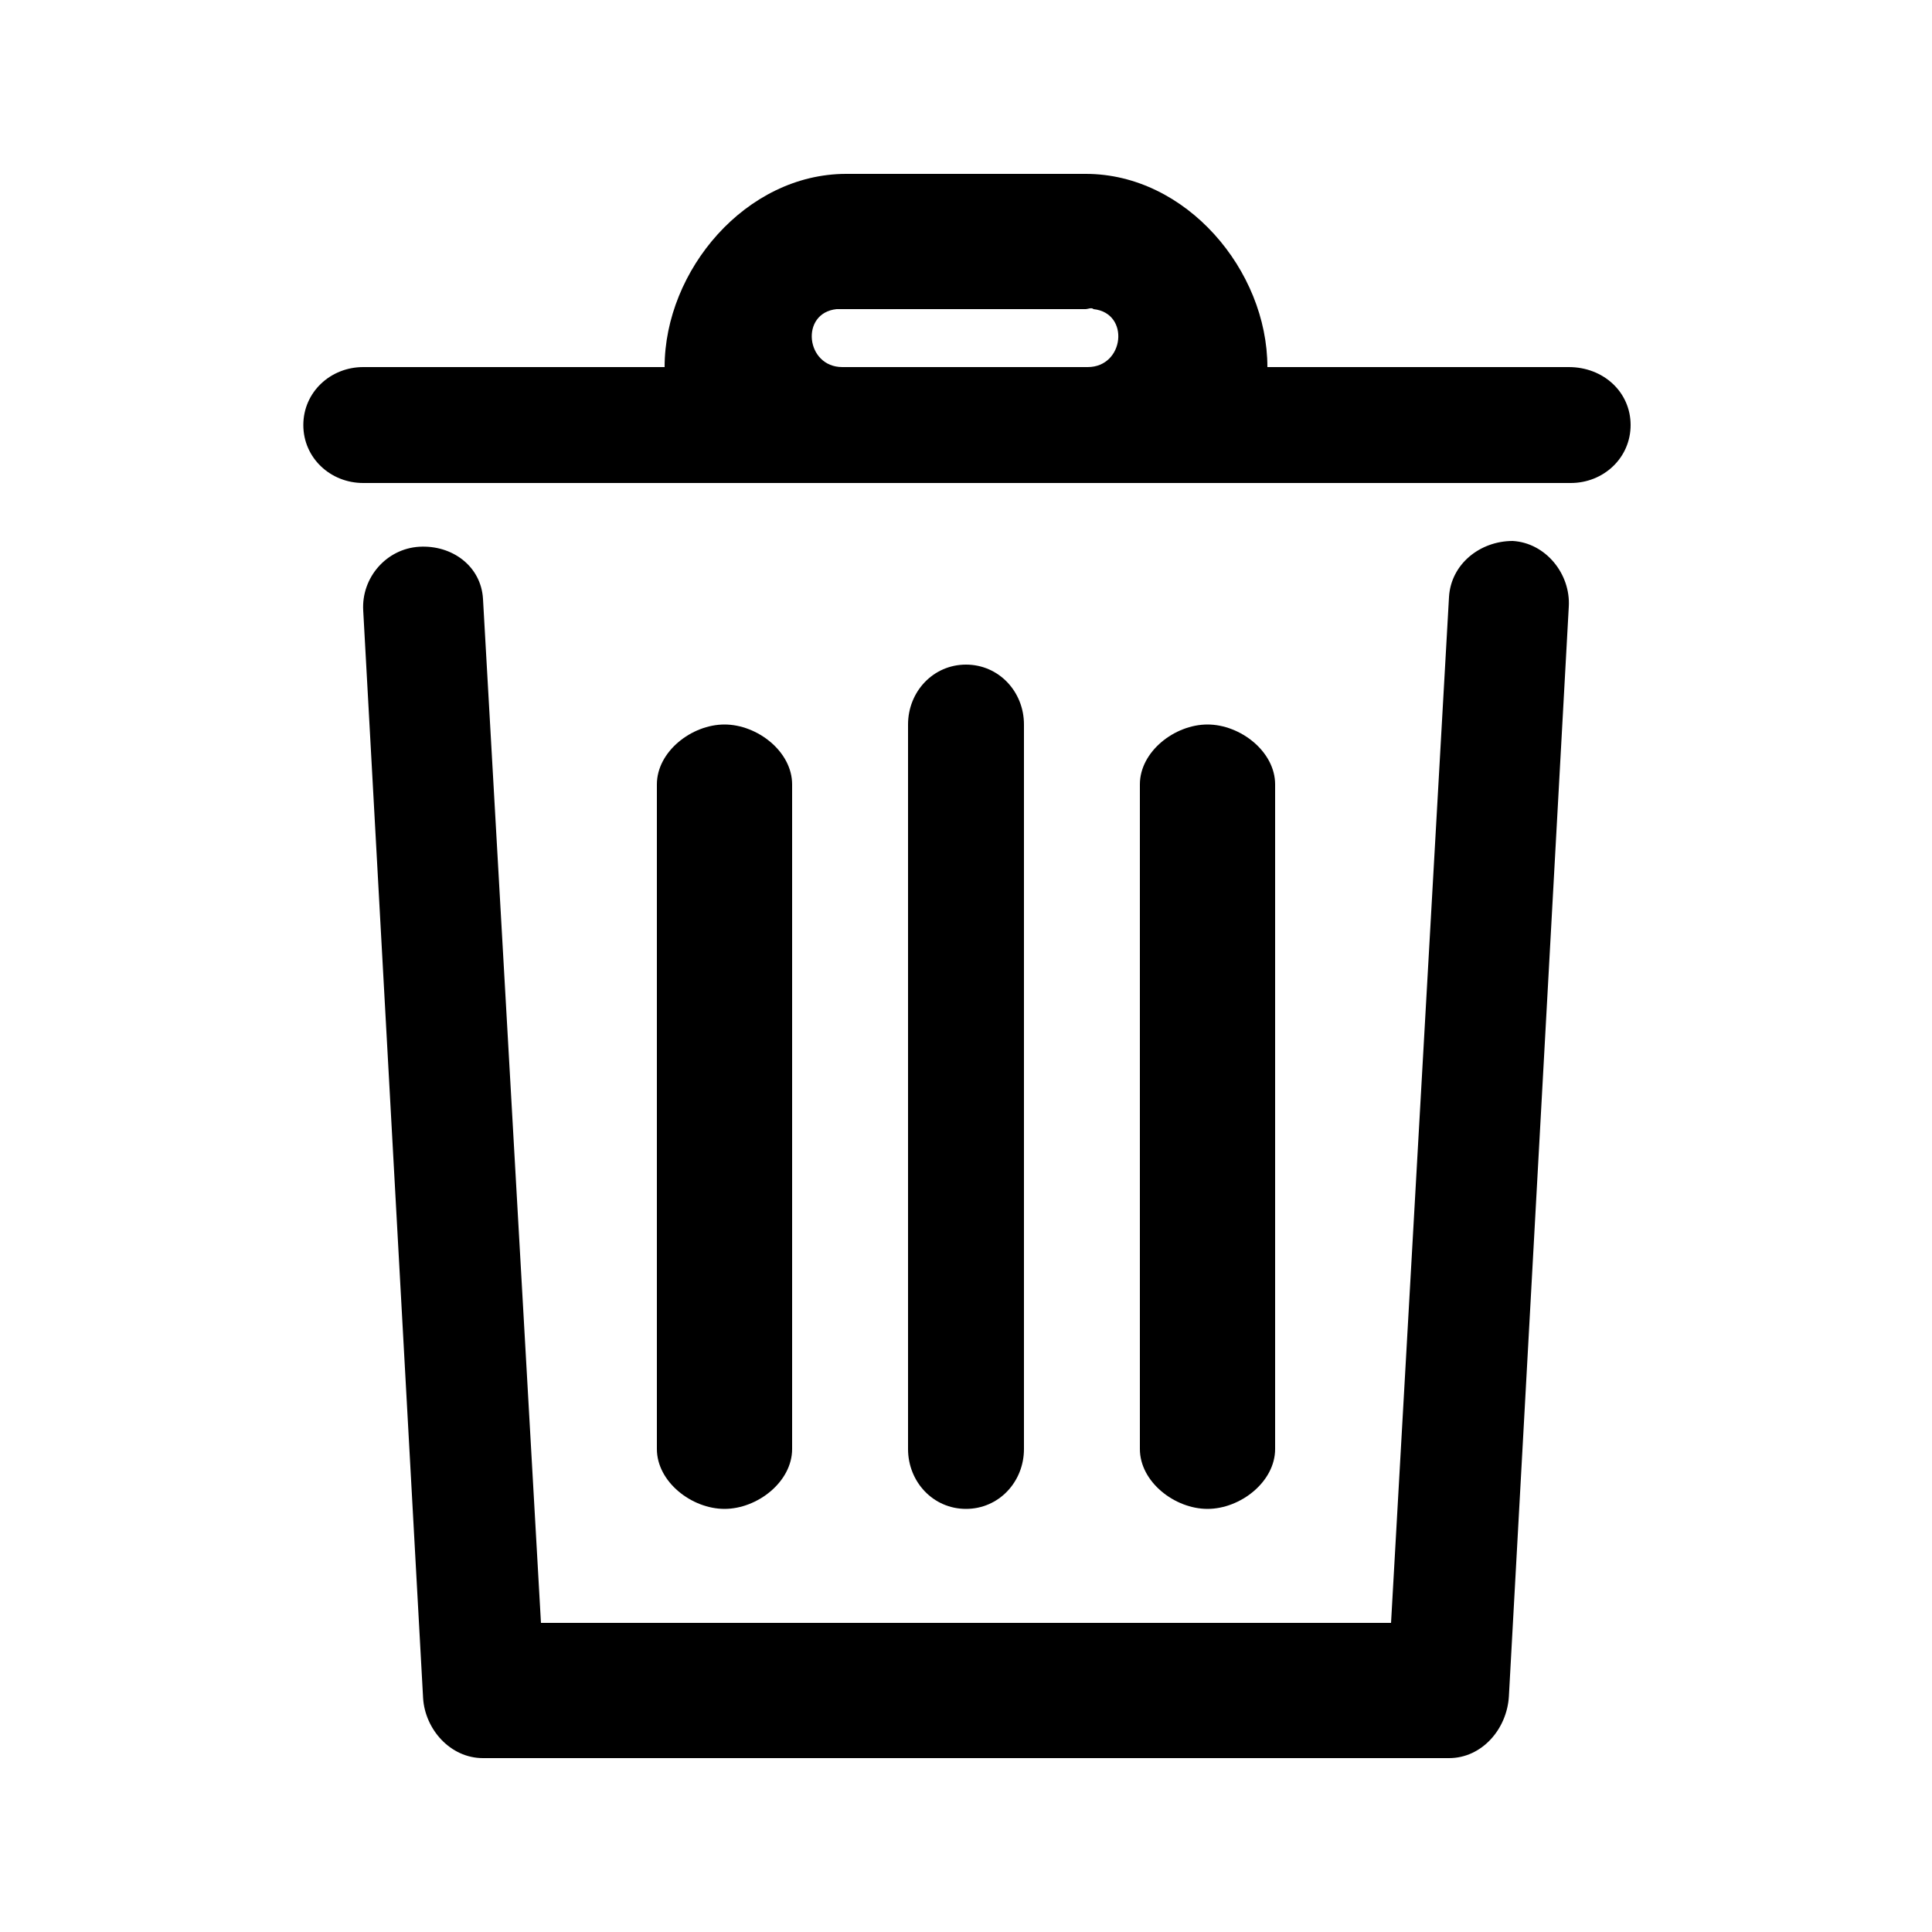 <svg fill="#000000" xmlns="http://www.w3.org/2000/svg" xmlns:xlink="http://www.w3.org/1999/xlink" version="1.0" x="0px" y="0px" viewBox="0 0 100 100" enable-background="new 0 0 100 100" xml:space="preserve"><g><g display="none"><path display="inline" d="M84.4,25H15.6c-1.7,0-3.1-1.4-3.1-3.1v0c0-1.7,1.4-3.1,3.1-3.1h68.8c1.7,0,3.1,1.4,3.1,3.1v0    C87.5,23.6,86.1,25,84.4,25z"/><path display="inline" d="M84.4,53.1H71.9c-1.7,0-3.1-1.4-3.1-3.1v0c0-1.7,1.4-3.1,3.1-3.1h12.5c1.7,0,3.1,1.4,3.1,3.1v0    C87.5,51.7,86.1,53.1,84.4,53.1z"/><path display="inline" d="M15.6,81.2h68.8c1.7,0,3.1-1.4,3.1-3.1l0,0c0-1.7-1.4-3.1-3.1-3.1H15.6c-1.7,0-3.1,1.4-3.1,3.1l0,0    C12.5,79.9,13.9,81.2,15.6,81.2z"/><path display="inline" d="M15.6,53.1h40.6c1.7,0,3.1-1.4,3.1-3.1v0c0-1.7-1.4-3.1-3.1-3.1H15.6c-1.7,0-3.1,1.4-3.1,3.1v0    C12.5,51.7,13.9,53.1,15.6,53.1z"/></g><g display="none"><path display="inline" d="M49.5,85.8c-0.7,0-1.4-0.3-1.9-0.8c-1.4-1.4-33.9-34-33.9-52.1c0-11.9,7.7-19.9,19.1-19.9    c6.2,0,11.4,2.3,15,6.1c1.2,1.3,3.2,1.3,4.3,0c3.6-3.8,8.8-6.1,15-6.1c11.7,0,19.9,8.5,19.9,20.7c0,7.5-6.1,18.4-18.1,32.6    C60.3,76.5,51.5,84.9,51.4,85C50.9,85.5,50.2,85.8,49.5,85.8z M32.8,18.4c-8.4,0-13.7,5.5-13.7,14.5c0,11.5,17.9,33,28.4,44.2    c1.1,1.2,3.1,1.2,4.2,0.1c11-11.1,29.9-32.5,29.9-43.4c0-9.3-5.7-15.2-14.5-15.2c-8.5,0-14.4,5.5-14.5,13.5c0,1.5-1.1,2.8-2.6,2.9    c-1.6,0.1-2.9-1.2-2.9-2.7C47.3,24,41.3,18.4,32.8,18.4z"/></g><g display="none"><g display="inline"><path d="M43,90.4c-0.5,0-1-0.1-1.4-0.4c-1.1-0.6-1.8-1.9-1.7-3.1l1.6-20c0.1-1.7,1.6-3,3.4-2.9c1.7,0.1,3,1.6,2.9,3.4l-0.4,4.7     c-0.1,0.8,1,1.2,1.4,0.5l15.9-24.6c0.3-0.5,0-1.2-0.7-1.2H53.2c-0.5,0-1.1-0.1-1.5-0.4c-1.2-0.6-1.8-1.9-1.6-3.2l1.8-14.5     c0.1-0.8-1-1.2-1.4-0.5L35.6,50.3c-0.3,0.5,0,1.2,0.6,1.2h8.9c1.6,0,3.1,1.2,3.2,2.8c0.2,1.9-1.3,3.4-3.1,3.4H29     c-0.8,0-1.6-0.3-2.2-0.8c-1.2-1.1-1.3-2.8-0.5-4l28.1-41.7c0.7-1,1.9-1.6,3.1-1.4c1.7,0.3,2.9,1.8,2.7,3.5l-3.5,27.3H71     c0.8,0,1.6,0.3,2.2,0.8c1.2,1.1,1.3,2.8,0.5,4L45.6,89C45,89.9,44,90.4,43,90.4z"/></g></g><g display="none"><path display="inline" d="M89.8,85.5L67.4,61.8c-1.3,1.6-2.8,3.1-4.4,4.5l22.4,23.4c1.3,1.3,3.4,1.2,4.5-0.2    C90.9,88.3,90.8,86.6,89.8,85.5z"/><path display="inline" d="M62.6,59.1c-5.2,6.3-13.3,10.1-22.1,9.6C26.9,67.8,16,56.5,15.6,42.9c-0.4-15.5,12.5-28.1,28.1-27.2    c12.8,0.7,23.4,10.8,24.8,23.5c0.4,3.9,0,7.7-1.1,11.1c-0.4,1.1-0.1,2.3,0.7,3.1l0,0c1.6,1.7,4.5,1.1,5.2-1.1    c1.3-3.9,1.8-8.1,1.5-12.5C73.7,23.4,60.3,10.2,43.8,9.4c-18.6-0.9-34,13.7-34.4,32C9,59.2,23.2,74.3,41,75    c11,0.4,20.9-4.6,27.1-12.6L64.9,59C64.3,58.4,63.2,58.4,62.6,59.1z"/></g><g display="none"><g display="inline"><g><path d="M56.6,81.2c-0.7,0-1.3,0.4-1.8,0.9c-1.1,1.4-2.9,2.3-4.8,2.3s-3.7-0.9-4.8-2.3c-0.4-0.5-1.1-0.9-1.8-0.9      c-0.7,0-1.4,0-2.1,0c-1.8,0-2.9,1.9-2,3.4c2.2,3.6,6.1,6,10.7,6s8.5-2.4,10.7-6c0.9-1.5-0.2-3.5-2-3.4      C58,81.2,57.3,81.2,56.6,81.2z"/></g><path d="M74.9,60.5L74.9,60.5l-0.2-0.1c-0.7-0.5-5.2-4.3-5.2-20.6c0-5.6-0.9-10.1-2.8-13.4c-1-1.8-3.6-2.2-5-0.6c0,0,0,0,0,0.1     c-0.9,1-1,2.5-0.4,3.7c1.3,2.2,1.9,5.5,1.9,10.3c0,20.7,6.9,25.3,8.8,26.2c2.2,1.2,2.2,2.2,2.2,2.7c0,0.4-0.4,1.3-0.7,1.6     c0,0-3.7,1.5-23.5,1.5c-20.2,0-23.5-1.5-23.5-1.5c-0.3-0.3-0.7-1.2-0.7-1.6c0-0.5,0-1.5,2.2-2.7c1.6-0.8,7.9-5.4,7.9-26.2     C35.9,30.4,38.2,25,50,25c3.6,0,6.8-2.1,8.3-5.1c-2.4-0.7-5.2-1.1-8.3-1.1c-13.9,0-20.3,6.7-20.3,21.1c0,16.8-4.3,20.4-4.6,20.7     c-3.7,2-5.5,4.8-5.5,8.2c0,2.5,1.5,6.2,4.5,7.4c1.7,1.2,6.5,2,26,2s24.4-0.8,26-2c2.9-1.2,4.5-4.9,4.5-7.4     C80.5,65.3,78.6,62.5,74.9,60.5z"/><path d="M50,12.5c1.7,0,3.1,1.4,3.1,3.1s-1.4,3.1-3.1,3.1s-3.1-1.4-3.1-3.1S48.3,12.5,50,12.5 M50,6.2c-5.2,0-9.4,4.2-9.4,9.4     S44.8,25,50,25s9.4-4.2,9.4-9.4S55.2,6.2,50,6.2L50,6.2z"/></g></g><g display="none"><g display="inline"><path d="M71.9,85.9c-0.7,0-1.5-0.3-2.1-0.8L55.9,72.7c-0.6-0.5-1.3-0.8-2.1-0.8h-32c-5.2,0-9.4-4.2-9.4-9.4V25     c0-5.2,4.2-9.4,9.4-9.4h56.2c5.2,0,9.4,4.2,9.4,9.4v37.5c0,5.2-4.2,9.4-9.4,9.4h-6.2c-1.7,0-3.1-1.4-3.1-3.1s1.4-3.1,3.1-3.1h6.2     c1.7,0,3.1-1.4,3.1-3.1V25c0-1.7-1.4-3.1-3.1-3.1H21.9c-1.7,0-3.1,1.4-3.1,3.1v37.5c0,1.7,1.4,3.1,3.1,3.1h32     c2.3,0,4.5,0.9,6.3,2.4L74,80.5c1.3,1.2,1.4,3.1,0.2,4.4C73.6,85.6,72.7,85.9,71.9,85.9z"/></g></g><path display="none" d="M76.6,35.9L76.6,35.9C76.5,21,64.6,9.4,50,9.4S23.5,21,23.4,35.9h0c0,0,0,0,0,0c0,0,0,0,0,0h0   C23.5,56.1,47,76.5,48,77.4c0.6,0.5,1.3,0.8,2,0.8c0.7,0,1.4-0.3,2-0.8C53,76.5,76.5,56.2,76.6,35.9L76.6,35.9   C76.6,36,76.6,36,76.6,35.9C76.6,36,76.6,35.9,76.6,35.9z M52.2,68.6c-1.2,1.2-3.2,1.2-4.4,0C41.3,62,29.7,48.5,29.7,36   c0-11,9.1-20.3,20.3-20.3c11.2,0,20.3,9.3,20.3,20.3C70.3,48.5,58.7,62,52.2,68.6z M76.6,78.1c0,8.2-13.4,12.5-26.6,12.5   c-13.2,0-26.6-4.3-26.6-12.5c0-3.8,2.9-6.7,7.3-8.8c1.2-0.6,2.7-0.2,3.6,0.8c0,0,0,0,0,0.1c1.3,1.6,0.8,3.9-1.1,4.8   c-2.4,1.2-3.6,2.4-3.6,3.2c0,1.9,6.9,6.2,20.3,6.2s20.3-4.4,20.3-6.2c0-0.8-1.2-2-3.6-3.2c-1.8-0.9-2.4-3.2-1.1-4.8c0,0,0,0,0-0.1   c0.9-1,2.4-1.4,3.6-0.8C73.7,71.4,76.6,74.3,76.6,78.1z M50,25c-6,0-10.9,4.9-10.9,10.9S44,46.9,50,46.9c6,0,10.9-4.9,10.9-10.9   S56,25,50,25z M50,40.6c-2.6,0-4.7-2.1-4.7-4.7s2.1-4.7,4.7-4.7s4.7,2.1,4.7,4.7S52.6,40.6,50,40.6z"/><g display="none"><path display="inline" d="M50,66.4c-9,0-16.4-7.4-16.4-16.4S41,33.6,50,33.6S66.4,41,66.4,50c0,1.3-0.2,2.6-0.5,3.9    c-0.4,1.7-2.1,2.7-3.8,2.3c-1.7-0.4-2.7-2.1-2.3-3.8c0.2-0.8,0.3-1.6,0.3-2.4c0-5.6-4.6-10.2-10.2-10.2S39.8,44.4,39.8,50    S44.4,60.2,50,60.2c1.2,0,2.4-0.2,3.6-0.6c1.6-0.6,3.4,0.2,4,1.8c0.6,1.6-0.2,3.4-1.8,4C53.9,66.1,52,66.4,50,66.4z M62,81.2v-3    l1.9,2.1c1.8,1.8,4.1,2.7,6.6,2.7c2.5,0,4.8-1,6.6-2.7l3.3-3.3c1.8-1.8,2.7-4.1,2.7-6.6c0-2.5-1-4.7-2.8-6.5l-2.1-2h3    c5.2,0,9.8-4.5,9.8-9.7v-4.7c0-5.2-4.6-9.7-9.8-9.7h-3l2.1-1.9c3.7-3.7,3.7-9.5,0-13.2l-3.3-3.3c-1.8-1.8-4.1-2.7-6.6-2.7    c-2.5,0-4.7,1-6.5,2.8L62,21.7v-2.9c0-5.2-4.5-9.8-9.7-9.8h-4.7c-5.2,0-9.7,4.6-9.7,9.8v3l-1.9-2.1c-1.8-1.8-4.1-2.7-6.6-2.7    c-2.5,0-4.8,1-6.6,2.7l-3.3,3.3c-3.7,3.7-3.6,9.5,0,13.1l2.1,1.9h-3C13.6,38,9,42.5,9,47.7v4.7c0,5.2,4.6,9.7,9.8,9.7h3l-2.1,1.9    c-3.7,3.7-3.7,9.5,0,13.2l3.3,3.3c1.8,1.8,4.1,2.7,6.6,2.7c2.5,0,4.7-1,6.5-2.8l1.9-2.1v3c0,5.2,4.5,9.8,9.7,9.8h4.7    C57.5,91,62,86.4,62,81.2z M34.9,72.9L31.8,76c-0.6,0.6-1.4,0.9-2.2,0.9c-0.8,0-1.6-0.3-2.2-0.9L24,72.6c-1.2-1.2-1.2-3.2,0-4.4    l3.1-3.1c1.6-1.6,2.1-4.3,1.2-6.4c-0.9-2.1-2.9-3.7-5.2-3.7h-4.4C17,55,16,54.1,16,52.3v-4.7c0-1.7,1-2.7,2.8-2.7h4.4    c2.3,0,4.3-1.6,5.2-3.8c0,0,0-0.1,0-0.1c0.9-2.1,0.4-4.6-1.2-6.2L24,31.8c-1.2-1.2-1.2-3.2,0-4.4l3.3-3.3c0.6-0.6,1.4-0.9,2.2-0.9    c0.8,0,1.6,0.3,2.2,0.9l2.8,2.8c1.2,1.2,2.7,1.8,4.4,1.8c0.8,0,1.6-0.2,2.3-0.4c0,0,0,0,0,0c0,0,0.2,0,0.2,0    c1.9-0.8,3.4-2.6,3.4-4.7v-4.8c0-1.7,0.9-2.8,2.7-2.8h4.7c1.7,0,2.7,1,2.7,2.8v4.4c0,2.3,1.6,4.3,3.8,5.2c0.7,0.3,1.5,0.4,2.3,0.4    c1.5,0,3-0.6,4-1.6l3.1-3.1c0.6-0.6,1.4-0.9,2.2-0.9c0.8,0,1.6,0.3,2.2,0.9l3.3,3.3c1.2,1.2,1.2,3.2,0,4.4l-3.1,3.1    c-1.6,1.6-2.1,4.3-1.2,6.4c0.9,2.1,2.9,3.7,5.2,3.7h4.4c1.7,0,2.8,0.9,2.8,2.7v4.7c0,1.7-1,2.7-2.8,2.7h-4.4    c-2.3,0-4.3,1.6-5.2,3.7c0,0,0,0.1,0,0.1c0,0,0,0.1,0,0.1c-0.9,2.1-0.4,4.5,1.2,6.2l3.1,3.1c1.2,1.2,1.2,3.2,0,4.4L72.6,76    c-0.6,0.6-1.4,0.9-2.2,0.9c-0.8,0-1.6-0.3-2.2-0.9l-3.1-3.1c-1.1-1.1-2.5-1.6-4-1.6c-0.7,0-1.4,0.1-2.1,0.4c0,0-0.3,0-0.3,0    c-2.1,0.9-3.7,2.9-3.7,5.2v4.4c0,1.7-0.9,2.8-2.7,2.8h-4.7c-1.7,0-2.7-1-2.7-2.8v-4.4c0-2.3-1.6-4.3-3.8-5.2    c-0.7-0.3-1.5-0.4-2.3-0.4C37.5,71.2,35.9,71.8,34.9,72.9z"/></g><g display="none"><path display="inline" d="M78.1,75c-0.8,0-1.6-0.3-2.2-0.9L64.3,62.5H37.5c-5.2,0-9.4-4.2-9.4-9.4V25c0-5.2,4.2-9.4,9.4-9.4h43.8    c5.2,0,9.4,4.2,9.4,9.4v28.1c0,5.2-4.2,9.4-9.4,9.4h-0.8c-1.7,0-3.1-1.4-3.1-3.1s1.4-3.1,3.1-3.1h0.8c1.7,0,3.1-1.4,3.1-3.1V25    c0-1.7-1.4-3.1-3.1-3.1H37.5c-1.7,0-3.1,1.4-3.1,3.1v28.1c0,1.7,1.4,3.1,3.1,3.1h28.1c0.8,0,1.6,0.3,2.2,0.9l12.5,12.5    c1.2,1.2,1.2,3.2,0,4.4C79.7,74.7,78.9,75,78.1,75z M25,71.9c0-1.7-1.4-3.1-3.1-3.1h-3.1c-1.7,0-3.1-1.4-3.1-3.1V38.3    c0-1.7,1.4-3.1,3.1-3.1h3.1c1.7,0,3.1-1.4,3.1-3.1s-1.4-3.1-3.1-3.1h-3.1c-5.2,0-9.4,4.2-9.4,9.4v27.3c0,5.2,4.2,9.4,9.4,9.4h3.1    C23.6,75,25,73.6,25,71.9z M27.2,86.6L38.8,75h23.7c1.7,0,3.1-1.4,3.1-3.1s-1.4-3.1-3.1-3.1h-25c-0.8,0-1.6,0.3-2.2,0.9L22.8,82.2    c-1.2,1.2-1.2,3.2,0,4.4c0.6,0.6,1.4,0.9,2.2,0.9S26.6,87.2,27.2,86.6z"/></g><g display="none"><path display="inline" d="M53.1,90.6c-1,0-2-0.5-2.9-1.7c-0.2-0.3-0.2-0.6-0.2-0.9l0-23.3c0-0.4,0.2-0.8,0.5-1.1    c2.7-2.4,5.8-0.6,5.8,2l0,3.9c0,0.8,1.1,1.1,1.5,0.3C64.6,54.8,74.6,33,80.3,20.6c0.3-0.7-0.4-1.3-1-1L28.9,42.3    c-0.8,0.3-0.5,1.5,0.3,1.5H50c3.5,0,6.2,2.8,6.2,6.4l0,3.9c0,0.4-0.2,0.8-0.5,1.1c-2.7,2.4-5.8,0.6-5.8-2v-1.6    c0-0.9-0.7-1.6-1.6-1.6l-38.2,0c-0.3,0-0.6-0.1-0.8-0.2C6.9,48,7.6,45,9.7,44L86.2,9.6c1.9-0.9,4.3,0.3,4.5,3c0,0.2,0,0.4-0.1,0.6    C79,38.5,56.5,87.5,56,88.7C55.5,89.9,54.3,90.6,53.1,90.6z"/></g><g display="none"><path display="inline" d="M84.2,56.8c-5.9,5.9-18.3,15.9-35,15.9c-17.1,0-29.7-10.4-35.7-16.6c-1.2-1.2-1.2-3.2,0.1-4.4    c1.2-1.2,3.2-1.2,4.4,0.1c5.3,5.5,16.4,14.7,31.2,14.7c14.5,0,25.4-8.8,30.6-14c1.2-1.2,3.2-1.2,4.4,0    C85.5,53.6,85.5,55.6,84.2,56.8z M82.6,45.8c-1.2,0.6-2.6,0.4-3.6-0.6c-3.2-3.1-7.5-6.5-12.7-9.1c-0.5-0.3-1.1,0.3-0.9,0.8    c0.7,1.9,1.1,3.9,1.1,6c0,10.7-9.8,19.1-20.9,16.8c-6.5-1.4-11.7-6.5-13.1-13c-0.7-3.5-0.4-6.8,0.7-9.8c0.2-0.6-0.4-1.1-0.9-0.8    c-5.3,2.6-9.6,6.1-12.8,9.2c-0.6,0.6-1.4,0.9-2.2,0.9c-1.2,0-2.4-0.7-3-2.1c-0.5-1.2-0.1-2.5,0.8-3.3c7.1-6.9,18.8-15.1,34.2-15.1    c15.3,0,27,8.1,34.1,14.9C84.8,42.1,84.6,44.7,82.6,45.8z M59.9,45c1-2.7-1.5-5.1-4.1-4.1c-0.8,0.3-1.4,0.9-1.7,1.7    c-1,2.7,1.5,5.1,4.1,4.1C59,46.3,59.6,45.7,59.9,45z"/></g><g display="none"><path display="inline" d="M75,65.6c-3.5,0-6.6,1.4-8.9,3.7L37.2,52.7c0.2-0.9,0.3-1.8,0.3-2.7c0-1.3-0.2-2.6-0.6-3.7l29-15.8    c2.3,2.4,5.5,4,9.1,4c6.9,0,12.5-5.6,12.5-12.5S81.9,9.4,75,9.4S62.5,15,62.5,21.9c0,1.1,0.1,2.1,0.4,3.1L33.6,41    c-2.2-2.1-5.3-3.5-8.6-3.5c-6.9,0-12.5,5.6-12.5,12.5S18.1,62.5,25,62.5c3.7,0,7.1-1.7,9.4-4.3L63,74.8c-0.3,1.1-0.5,2.2-0.5,3.3    c0,6.9,5.6,12.5,12.5,12.5S87.5,85,87.5,78.1S81.9,65.6,75,65.6z M75,15.6c3.4,0,6.2,2.8,6.2,6.2s-2.8,6.2-6.2,6.2    c-2.4,0-4.4-1.3-5.5-3.3l0,0c-0.5-0.9-0.8-1.9-0.8-3C68.8,18.4,71.6,15.6,75,15.6z M25,56.2c-3.4,0-6.2-2.8-6.2-6.2    s2.8-6.2,6.2-6.2s6.2,2.8,6.2,6.2S28.4,56.2,25,56.2z M75,84.4c-3.4,0-6.2-2.8-6.2-6.2s2.8-6.2,6.2-6.2s6.2,2.8,6.2,6.2    S78.4,84.4,75,84.4z"/></g><g display="none"><path display="inline" d="M36.9,25.9c-1.3-1.2-1.3-3.4,0-4.6l10.9-10.9c1.2-1.2,3.2-1.2,4.4,0l10.9,10.9c1.3,1.3,1.3,3.4,0,4.6    c-0.6,0.5-1.3,0.8-2.1,0.8c-0.8,0-1.7-0.3-2.3-0.9L53,20v39.3c0,1.7-1.3,3.1-3,3.1s-3-1.4-3-3.1V20l-5.8,5.7    c-0.6,0.6-1.4,0.9-2.2,0.9C38.2,26.7,37.4,26.4,36.9,25.9z M75,30H65c-1.6,0-3.1,1.1-3.2,2.7C61.6,34.6,63,36,64.8,36h8.6    c0.9,0,1.6,0.6,1.6,1.5v45.3c0,0.9-0.7,1.2-1.6,1.2H26.6c-0.9,0-1.6-0.3-1.6-1.2V37.5c0-0.9,0.7-1.5,1.6-1.5H35    c1.6,0,3.1-1.1,3.2-2.7c0.2-1.9-1.3-3.3-3.1-3.3H25c-3.5,0-6,2.5-6,5.9v48.4c0,3.5,2.5,6.6,6,6.6h50c3.5,0,6-3.2,6-6.6V35.9    C81,32.5,78.5,30,75,30z"/></g><g display="none"><path display="inline" d="M50,40.6c-1.7,0-3-1.4-3-3.1v-25c0-1.7,1.3-3.1,3-3.1s3,1.4,3,3.1v25C53,39.2,51.7,40.6,50,40.6z     M85.9,54.7c0-14.8-8.7-27.9-22.3-33.4c-1.6-0.6-3.4,0.1-4.1,1.7c-0.6,1.6,0.1,3.4,1.7,4.1c11.1,4.5,18.4,15.3,18.4,27.6    c0,16.4-13.3,29.7-29.7,29.7S20.3,71.1,20.3,54.7c0-12.1,7.2-22.9,18.5-27.5c1.6-0.7,2.4-2.5,1.7-4.1c-0.7-1.6-2.5-2.4-4.1-1.7    C22.8,27,14.1,40,14.1,54.7c0,19.8,16.1,35.9,35.9,35.9S85.9,74.5,85.9,54.7z"/></g><g display="none"><path display="inline" d="M77.9,26.3l9.9-9.9c1.2-1.2,1.3-3,0.3-4.3c-1.2-1.4-3.3-1.5-4.6-0.2l-10,10l-21.4-1.9    c-1.8-0.2-3.7,0.5-5,1.8L12.8,56c-2.4,2.4-2.4,6.4,0,8.8L34.9,87c2.4,2.4,6.4,2.4,8.8,0L78,52.7c1.3-1.3,2-3.1,1.8-5L77.9,26.3z     M59.2,40.6c1.2,1.2,1.2,3.2,0,4.4c-1.2,1.2-3.2,1.2-4.4,0c-1.2-1.2-1.2-3.2,0-4.4S58,39.4,59.2,40.6z M38.2,81.5L18.3,61.6    c-0.6-0.6-0.6-1.6,0-2.2L51,26.7c0.3-0.3,0.8-0.5,1.2-0.5l12.2,1.1c1.3,0.1,1.9,1.7,1,2.7L61,34.3c-3.6-1.7-8.2-1-11,2.2    c-3.2,3.5-3.1,9.1,0.1,12.6c3.6,3.9,9.8,4,13.5,0.3c2.9-2.9,3.5-7.2,1.8-10.7l4.4-4.4c0.9-0.9,2.5-0.4,2.7,1l1.1,12.2    c0,0.5-0.1,0.9-0.5,1.2L40.4,81.5C39.8,82.1,38.8,82.1,38.2,81.5z M39.3,69.3c-1.2,1.2-3.2,1.2-4.4,0l-4.4-4.4    c-1.2-1.2-1.2-3.2,0-4.4c1.2-1.2,3.2-1.2,4.4,0l4.4,4.4C40.5,66.1,40.5,68.1,39.3,69.3z M52.5,60.5c1.2,1.2,1.2,3.2,0,4.4    c-1.2,1.2-3.2,1.2-4.4,0L34.9,51.6c-1.2-1.2-1.2-3.2,0-4.4s3.2-1.2,4.4,0L52.5,60.5z"/></g><g display="none"><path display="inline" d="M50,84.1c-18.9,0-34.3-15.4-34.3-34.2S31.1,15.7,50,15.7s34.3,15.4,34.3,34.2c0,6.8-2,13.3-5.8,19    c-0.9,1.4-2.8,1.8-4.2,0.8c-1.4-0.9-1.8-2.8-0.8-4.2c3.1-4.6,4.7-10,4.7-15.6c0-15.5-12.7-28.1-28.2-28.1S21.8,34.4,21.8,49.9    S34.4,78.1,50,78.1c5.5,0,10.9-1.6,15.5-4.6c1.4-0.9,3.3-0.5,4.2,0.9c0.9,1.4,0.5,3.3-0.9,4.2C63.2,82.2,56.7,84.1,50,84.1z     M65.7,48.2L52.5,35c-0.7-0.7-1.7-1-2.6-0.9C49,34,48,34.3,47.3,35L34.1,48.2c-1.1,1.1-1.3,2.8-0.5,4c1.1,1.7,3.4,1.8,4.8,0.5    l7.2-7.1c0.5-0.5,1.4-0.1,1.4,0.6V64c0,1.4,0.7,2.7,2,3.1c2.1,0.7,4-0.9,4-3V46.4c0-0.7,0.9-1,1.4-0.6l6.9,6.9    c1.4,1.4,3.7,1.2,4.8-0.5C67,51,66.7,49.3,65.7,48.2z"/></g><g display="none"><g display="inline"><path d="M78.1,34.4H21.9c-3.5,0-6.2,2.8-6.2,6.2v43.8c0,3.5,2.8,6.2,6.2,6.2h56.2c3.5,0,6.2-2.8,6.2-6.2V40.6     C84.4,37.2,81.6,34.4,78.1,34.4z M76.6,84.4H23.4c-0.9,0-1.6-0.7-1.6-1.6V42.2c0-0.9,0.7-1.6,1.6-1.6h3.1c0.9,0,1.6,0.7,1.6,1.6     v32.7c0,1.6,1.2,3.1,2.8,3.2c1.9,0.2,3.4-1.3,3.4-3.1V42.2c0-0.9,0.7-1.6,1.6-1.6h40.6c0.9,0,1.6,0.7,1.6,1.6v40.6     C78.1,83.7,77.4,84.4,76.6,84.4z"/><path d="M34.4,25c0-4.6,3.3-8.4,7.6-9.2c0.7-0.1,1.2,0.6,0.8,1.2c-1.4,2.3-2.2,5.1-2.2,8v3.1c0,1.7,1.4,3.1,3.1,3.1h0     c1.7,0,3.1-1.4,3.1-3.1V25c0-2.1,0.7-4,1.9-5.6c0.6-0.8,1.9-0.8,2.5,0c1.2,1.6,1.9,3.5,1.9,5.6v3.1c0,1.7,1.4,3.1,3.1,3.1h0     c1.7,0,3.1-1.4,3.1-3.1V25c0-2.9-0.8-5.7-2.2-8c0.5-0.8,0.3-0.4,0.8-1.2c4.3,0.8,7.6,4.6,7.6,9.2v3.1c0,1.7,1.4,3.1,3.1,3.1h0     c1.7,0,3.1-1.4,3.1-3.1v-2.7c0-8.2-6.1-15.3-14.2-16c-2.7-0.3-5.4,0.2-7.7,1.2c0,0,0,0,0,0c-2.3-1-4.9-1.5-7.7-1.2     c-8.1,0.7-14.2,7.8-14.2,16v2.7c0,1.7,1.4,3.1,3.1,3.1h0c1.7,0,3.1-1.4,3.1-3.1V25z"/></g></g><g display="none"><path display="inline" d="M71.9,43.8v40.6c0,3.5-2.8,6.2-6.2,6.2H33.8c-3.1,0-5.7-2.5-5.7-5.7V43.8c0-2.3,2.5-4,5-2.6    c0.8,0.5,1.3,1.4,1.3,2.3v39.4c0,0.9,0.7,1.6,1.6,1.6h28.1c0.9,0,1.6-0.7,1.6-1.6V43.5c0-0.9,0.5-1.8,1.3-2.3    C69.4,39.7,71.9,41.4,71.9,43.8z M56.2,71.9H43.8c-1.7,0-3.1,1.4-3.1,3.1s1.4,3.1,3.1,3.1h12.5c1.7,0,3.1-1.4,3.1-3.1    S58,71.9,56.2,71.9z M56.2,59.4H43.8c-1.7,0-3.1,1.4-3.1,3.1s1.4,3.1,3.1,3.1h12.5c1.7,0,3.1-1.4,3.1-3.1S58,59.4,56.2,59.4z     M56.2,46.9H43.8c-1.7,0-3.1,1.4-3.1,3.1s1.4,3.1,3.1,3.1h12.5c1.7,0,3.1-1.4,3.1-3.1S58,46.9,56.2,46.9z M28.1,34.4    c0-1.7,1.4-3.1,3.1-3.1c0-5.8,4-10.7,9.4-12.1v-3.5c0-5.2,4.2-9.4,9.4-9.4s9.4,4.2,9.4,9.4v3.5c5.4,1.4,9.4,6.3,9.4,12.1    c1.7,0,3.1,1.4,3.1,3.1s-1.4,3.1-3.1,3.1H31.2C29.5,37.5,28.1,36.1,28.1,34.4z M37.5,31.2h25c0-3.4-2.8-6.2-6.2-6.3c0,0,0,0,0,0    c-1.7,0-3.1-1.4-3.1-3.1v-6.2c0-1.8-1.6-3.3-3.4-3.1c-1.6,0.2-2.8,1.6-2.8,3.2v6.1c0,1.7-1.4,3.1-3.1,3.1h0    C40.3,25,37.5,27.8,37.5,31.2z"/></g><g display="none"><path display="inline" d="M50,84.1c-18.9,0-34.3-15.4-34.3-34.2S31.1,15.7,50,15.7s34.3,15.4,34.3,34.2c0,6.8-2,13.3-5.8,19    c-0.9,1.4-2.8,1.8-4.2,0.8c-1.4-0.9-1.8-2.8-0.8-4.2c3.1-4.6,4.7-10,4.7-15.6c0-15.5-12.7-28.1-28.2-28.1S21.8,34.4,21.8,49.9    S34.4,78.1,50,78.1c5.5,0,10.9-1.6,15.5-4.6c1.4-0.9,3.3-0.5,4.2,0.9c0.9,1.4,0.5,3.3-0.9,4.2C63.2,82.2,56.7,84.1,50,84.1z     M66.1,47.8c-1.1-1.7-3.4-1.8-4.8-0.5l-6.9,6.9c-0.5,0.5-1.4,0.1-1.4-0.6V35.9c0-2-1.8-3.6-4-3c-1.3,0.4-2,1.7-2,3.1v17.8    c0,0.7-0.9,1-1.4,0.6l-7.1-7.1c-1.4-1.4-3.7-1.2-4.8,0.5c-0.9,1.3-0.6,3,0.5,4L47.3,65c0.7,0.7,1.7,1,2.6,0.9    c0.9,0.1,1.9-0.2,2.6-0.9l13.2-13.2C66.7,50.7,67,49,66.1,47.8z"/></g><g display="none"><path display="inline" d="M40.6,78.1c0,3.5-2.8,6.2-6.2,6.2s-6.2-2.8-6.2-6.2s2.8-6.2,6.2-6.2S40.6,74.7,40.6,78.1z M71.9,71.9    c-3.5,0-6.2,2.8-6.2,6.2s2.8,6.2,6.2,6.2s6.2-2.8,6.2-6.2S75.3,71.9,71.9,71.9z M37.6,28c-1.6,0-3.3,1-3.3,3c0,2.1,1.3,3,3.1,3h44    c1,0,1.8,1.1,1.5,2.1l-4.1,16.4c-0.1,0.6-0.6,1.1-1.2,1.2l-39.7,8c-0.8,0.2-1.6-0.3-1.8-1.1L24.9,21.1c-0.4-1.3-1.6-2.1-3-2.1    h-9.2c-1.6,0-3.1,1.1-3.2,2.7c-0.2,1.9,1.3,3.3,3.1,3.3h5.8c0.7,0,1.3,0.5,1.5,1.1l10.7,37.8c0.9,3.2,4.1,5.1,7.3,4.4l42.1-8.6    c2.4-0.5,4.3-2.3,4.8-4.6L90,33.9c0.7-3-1.5-5.9-4.6-5.9H37.6z"/></g><g display="none"><path display="inline" d="M56.2,37.5c0,3.5-2.8,6.2-6.2,6.2s-6.2-2.8-6.2-6.2s2.8-6.2,6.2-6.2S56.2,34,56.2,37.5z M52.1,96.1    c0.6-0.5,2.3-2,3.5-2.8l0.4-0.3c2.2-1.5,6.4-4.2,6.4-11.7l0,0c0-1.7-1.4-3.1-3.1-3.1h0c-1.7,0-3.1,1.4-3.1,3.1l0,0    c0,4.1-1.7,5.2-3.6,6.5L52.2,88c-0.7,0.5-1.5,1.1-2.2,1.6c-0.7-0.6-1.5-1.1-2.2-1.6l-0.4-0.2c-2.2-1.4-3.7-2.3-3.7-6.5l0,0    c0-1.7-1.4-3.1-3.1-3.1h0c-1.7,0-3.1,1.4-3.1,3.1l0,0c0,7.6,4,10.1,6.6,11.8l0.3,0.2c1.6,1,3.4,2.7,3.4,2.8l2.1,2L52.1,96.1z     M82,71.9c0,3-0.9,5.9-2.5,8.5c-0.5,0.8-1.4,1.3-2.4,1.4c-0.1,0-0.1,0-0.2,0c-0.9,0-1.8-0.4-2.4-1.1c-3.6-4.2-7.1-5.7-12.8-5.7    c-0.2,0-0.4,0-0.6-0.1l0,0.1h-8v3.1c0,1.7-1.3,3.1-3,3.1s-3-1.4-3-3.1V75h-6.4c-5.7,0-9.2,1.5-12.8,5.7c-0.6,0.7-1.5,1.1-2.4,1.1    c-0.1,0-0.1,0-0.2,0c-1-0.1-1.9-0.6-2.4-1.4c-1.6-2.5-2.5-5.5-2.5-8.5c0-7.3,5-13.4,11.8-15.1c-0.5-3-0.8-6.3-0.8-9.9    c0-15.5,9.7-37.5,18.8-37.5c5.9,0,10.7,8.3,13,13.2c3.6,7.7,5.8,16.8,5.8,24.3c0,3.5-0.3,6.6-0.7,9.5C75.9,57.1,82,63.8,82,71.9z     M35.7,69.2c-0.6-1.3-1.2-2.9-1.8-4.7c-0.3-0.9-1.3-1.4-2.2-0.9c-3.1,1.5-5.2,4.7-5.2,8.4c0,0.4,0,0.9,0.1,1.3    C29.3,71.1,32.3,69.8,35.7,69.2z M57.6,69c1.6-3,4.9-10.9,4.9-22c0-6.6-1.9-14.8-5.2-21.7c-3.4-7.3-6.6-9.7-7.3-9.7    c-2.7,0-12.5,16.5-12.5,31.2c0,4.1,0.5,7.8,1.2,11c0.3,0.5,0.4,1,0.4,1.5c0,0.1,0,0.2,0,0.3c1.1,4.4,2.5,7.3,3.4,9.3H47v-9.6    c0-1.7,1.3-3.1,3-3.1s3,1.4,3,3.1V69H57.6z M75.8,71.9c0-4.6-3.3-8.4-7.7-9.2c-0.8-0.1-1.6,0.3-1.8,1.1c-0.6,2-1.3,3.7-1.9,5.1    c4.4,0.4,8,1.7,11.3,4.3C75.8,72.7,75.8,72.3,75.8,71.9z"/></g><g display="none"><path display="inline" d="M50,9.4C27.6,9.4,9.4,27.6,9.4,50S27.6,90.6,50,90.6S90.6,72.4,90.6,50S72.4,9.4,50,9.4z M78.8,31.2    c-0.6,0-1.3,0-1.9,0c-0.7,0-1.3,0-1.8,0c-1.6,0-2.6-0.3-3.1-0.5c0.1-3.2,0.6-4.7,1.5-5.9C75.4,26.7,77.2,28.9,78.8,31.2z M41,16.8    l0.4,2c0.4-0.1,0.8,0,1.2,0.3c0.2,0.1,0.4,0.4,0.4,0.6c0,0.1,0,0.1,0,0.2c0,0.8,0,3,2.1,4.5c1.1,0.8,2.4,0.9,3.6,0.9    c0.3,0,0.9,0.1,1.3,0.1c-0.1,1.9-0.6,2.7-1.3,3.7c-0.8,1.1-1.8,2.6-1.8,5.1c-0.9,0.1-2.5,0.1-3.1,0.1c-3.8,0-9.4,3.3-9.4,9.4    c0,6.5,4.7,9.4,9.4,9.4c1.4,0,3.7,0.8,4.9,1.7c0.6,0.5,1.4,1,1.4,4.6c0,1.7,0,2.6-5.2,7c-3.5,3-6.7,7.7-9.1,11.7    c-2.1-3.4-4.5-9.9-4.5-12.5c0-3.1,0.7-4.3,1.6-5.7c0.5-0.8,1-1.6,1.4-2.7c1.4-4.2,0-8.7-3.9-12.6c-0.7-0.7-1.5-1.4-2.2-2    C25.9,40.8,25,40,25,37.5c0,0-0.6-5.8-0.8-8.6c-0.1-1.3,0.8-2.3,0.8-2.3S34,18.7,41,16.8z M15.8,50c0-5.1,1.2-9.9,3.2-14.3v1.8    c0,5.5,2.9,8,5.3,10c0.6,0.5,1.2,1,1.7,1.6c2.2,2.2,3,4.3,2.3,6.2c-0.1,0.4-0.4,0.8-0.8,1.4c-1.1,1.7-2.5,4.1-2.5,9    c0,1.7,1.1,6.2,2.9,10.6C20.5,70,15.8,60.5,15.8,50z M39.8,82.8c2.2-3.7,5.8-8.9,9.1-11.7c5.4-4.6,7.3-7.1,7.3-11.8    c0-4.8-1.1-7.5-3.9-9.6c-2.2-1.7-5.9-2.9-8.6-2.9c-3.1,0-3.1-2.2-3.1-3.1c0-2.2,2.4-3.1,3.1-3.1c3.5,0,6-0.1,7.8-2    c1.1-1.1,1.6-2.5,1.6-4.3c0-0.5,0.1-0.7,0.7-1.6c1-1.4,2.4-3.5,2.4-7.7c0-5.3-5.2-5.7-7.1-5.9c0,0,0-0.1,0-0.1    c-0.2-1.2-0.6-2.3-1.3-3.3c0.7,0,1.4-0.1,2.2-0.1c6.8,0,13.1,2,18.4,5.4c-2.4,3.1-2.8,6.8-2.8,10.2c0,3.8,3.7,6.2,9.4,6.2    c0.5,0,1.2,0,1.9,0c1.5,0,3.1,0,4.2,0c0,0,0.1,0,0.1,0c0.2,0,0.5,0,0.7-0.1c0.4,1,0.8,2.1,1.1,3.2c-6.7,0.1-20.6,0.8-20.6,12.5    c0,7.4,4,9.8,6.4,11.2c0.4,0.3,0.8,0.5,1.2,0.7c0.6,0.4,1.5,2.3,1.8,10.2c0,0.5,0,0.9,0,1.3c-5.9,4.9-13.6,7.9-21.9,7.9    C45.4,84.4,39.8,82.8,39.8,82.8z M77.8,70.2c-0.4-4.4-1.4-8.3-4.1-10.2c-0.5-0.4-1.1-0.7-1.6-1c-2.1-1.2-3.3-2-3.3-5.8    c0-3.2,1.9-6.2,15.5-6.2c0.1,1,0.1,2.1,0.1,3.1C84.4,57.5,81.9,64.5,77.8,70.2z"/></g><g display="none"><path display="inline" d="M50,9.4C27.6,9.4,9.4,27.6,9.4,50S27.6,90.6,50,90.6S90.6,72.4,90.6,50S72.4,9.4,50,9.4z M84.4,50    c0,1.1-0.1,2.1-0.1,3.1c-1.9,0-2.7-1-4.2-3.5c-1.5-2.5-3.5-5.8-8.2-5.8c-1.8,0-3.2,0.5-4.3,1.6c-1.8,1.8-1.7,4.3-1.7,6.5    c0,1.3,0,2.5-0.2,3.7c-1.6,7-4.5,15.4-6.4,18.6c0,0,0,0,0,0c-0.3-0.9-0.5-1.8-0.7-2.7c-1.3-5-2.9-10.6-7.7-12c-2-0.5-4-1.7-4-6.3    c0-5.1,1.7-6.2,9.4-6.2h1.6c4.3,0,7.8-3.7,7.8-8s-3.5-8-7.8-8h-1.6c-1.6,0-2.6-0.2-3.1-0.4c0-1,0-1.8,0.1-2.3    c0.2-0.1,0.5-0.2,1.1-0.4l0.2-0.1c0.3-0.1,6.5-3.3,7.8-9.9C75.2,22.8,84.4,35.4,84.4,50z M26.8,24.7c0.5,0.3,0.9,0.5,1.2,0.6    c0,0,0.1,0,0.1,0.1c-0.1,2-0.6,2.8-1.3,3.8c-0.8,1.1-1.8,2.6-1.8,5.1c-0.9,0.1-2.5,0.1-3.1,0.1c-0.9,0-1.8,0.2-2.7,0.5    C21,31,23.6,27.6,26.8,24.7z M20.9,68.3c-3.2-5-5.1-11-5.3-17.3c1.7,1.4,4,2.1,6.2,2.1c1.4,0,3.7,0.8,4.9,1.7    c0.6,0.5,1.4,1,1.4,4.6c0,1.7,0,2.6-5.2,7C22.3,66.9,21.6,67.6,20.9,68.3z M50,84.4c-9.9,0-18.9-4.2-25.2-11    c0.8-0.9,1.5-1.6,2.2-2.2c5.4-4.6,7.3-7.1,7.3-11.8c0-4.8-1.1-7.5-3.9-9.6c-2.2-1.7-5.9-2.9-8.6-2.9c-3.1,0-3.1-2.2-3.1-3.1    c0-2.2,2.4-3.1,3.1-3.1c3.5,0,6-0.1,7.8-2c1.1-1.1,1.6-2.5,1.6-4.3c0-0.5,0.1-0.7,0.7-1.6c1-1.4,2.4-3.5,2.4-7.7    c0-2.3-1-3.6-2.1-4.4c5.2-3.1,11.2-4.9,17.7-4.9c2.1,0,4.2,0.2,6.2,0.6c-0.3,3.6-3.8,5.6-4.4,6c-4.6,1.8-4.9,4-4.9,9.3    c0,3.8,3.7,6.5,9.4,6.5h1.6c0.9,0,1.6,0.6,1.6,1.5S58.7,41,57.8,41h-1.6c-5.5,0-15.6-0.2-15.6,12.3c0,3.7,1.1,10.2,8.5,12.3    c1.4,0.4,2.5,4.7,3.3,7.5c0.3,0.9,0.5,1.9,0.8,2.8c1.4,4.8,4.8,5.4,6.1,5.4c3.1,0,5.4-2.9,8.2-10.3c1.8-4.8,3.5-10.5,4.2-14    c0.4-1.9,0.4-3.7,0.4-5.1c0-0.5,0-1.3,0-1.8c0.8,0.1,1.3,0.7,2.5,2.8c1.4,2.4,3.6,6,8.4,6.5C79,73.7,65.7,84.4,50,84.4z"/></g><g display="none"><path display="inline" d="M90.6,34.4c0-2.4-1.1-3.8-2-4.6c-2-1.8-5.3-2.3-10.9-1.6c-1.7,0.2-2.9,1.8-2.7,3.5    c0.2,1.7,1.8,2.9,3.5,2.7c3.8-0.5,5.6-0.5,5.8,0c-0.4,1.1-3.3,3.6-7.7,6.5c-3.8-11-14.3-19-26.6-19c-14.1,0-25.8,10.4-27.8,24    C22,46,21.9,46,21.7,46.1C11.2,52.3,6.8,57.5,8.5,62c1.1,3.1,4.6,4.6,10.6,4.6c1.9,0,4-0.1,6.3-0.4c0.5-0.1,1-0.1,1.5-0.2    c5.1,7.3,13.5,12.2,23.1,12.2c15.5,0,28.1-12.6,28.1-28.1c0-0.9,0-1.8-0.1-2.6C85.5,42.7,90.6,38,90.6,34.4z M29.6,42.6    c0.5-1.2,1.6-2,2.9-2h23.6c1.6,0,3.1-1.2,3.2-2.8c0.2-1.9-1.3-3.4-3.1-3.4H36.8c-0.7,0-1.1-0.9-0.5-1.4c3.8-3,8.5-4.9,13.7-4.9    c10.1,0,18.5,6.8,21.1,16.1c-1.6,0.9-3.3,1.8-5.1,2.7H34.5c-1.6,0-3.1,1.2-3.2,2.8c-0.2,1.9,1.3,3.4,3.1,3.4h16.8    C43,56.1,35.9,58,30.1,59.1c-1.3-2.8-2-5.8-2-9.1C28.1,47.4,28.7,44.9,29.6,42.6z M14.5,59.8c0.4-1,2.3-3.2,7.5-6.6    c0.3,2.4,0.8,4.7,1.7,6.8C18.9,60.6,15.7,60.4,14.5,59.8z M50,71.9c-2.9,0-5.7-0.6-8.2-1.6c-0.8-0.3-0.6-1.5,0.3-1.5h14.1    c1.6,0,3.1-1.2,3.2-2.8c0.2-1.9-1.3-3.4-3.1-3.4H42.5c3.8-1.1,7.7-2.3,11.6-3.8c4.5-1.6,9-3.5,13.3-5.6h3.3c0.5,0,0.9,0.4,0.8,0.9    C69.6,64.2,60.7,71.9,50,71.9z"/></g><g display="none"><path display="inline" d="M46.9,68.8V54.7c0-0.9-0.7-1.6-1.6-1.6H31.2c-1.8,0-3.3-1.6-3.1-3.4c0.2-1.6,1.6-2.8,3.2-2.8h13.9    c0.9,0,1.6-0.7,1.6-1.6V31.2c0-1.8,1.6-3.3,3.4-3.1c1.6,0.2,2.8,1.6,2.8,3.2v13.9c0,0.9,0.7,1.6,1.6,1.6h14.1    c1.8,0,3.3,1.6,3.1,3.4c-0.2,1.6-1.6,2.8-3.2,2.8H54.7c-0.9,0-1.6,0.7-1.6,1.6v13.9c0,1.6-1.2,3.1-2.8,3.2    C48.4,72,46.9,70.6,46.9,68.8z M50,9.4C27.6,9.4,9.4,27.6,9.4,50S27.6,90.6,50,90.6c10.2,0,20-3.8,27.6-10.8    c1.3-1.2,1.3-3.1,0.2-4.4c-1.2-1.3-3.1-1.3-4.4-0.2c-6.4,5.9-14.7,9.2-23.3,9.2C31,84.4,15.6,69,15.6,50S31,15.6,50,15.6    S84.4,31,84.4,50c0,5.7-1.4,11.4-4.2,16.4c-0.8,1.5-0.3,3.4,1.2,4.2c1.5,0.8,3.4,0.3,4.2-1.2c3.2-5.9,4.9-12.6,4.9-19.4    C90.6,27.6,72.4,9.4,50,9.4z"/></g><g display="none"><path display="inline" d="M81.1,46.9h-51c-1.4,0-2.1-1.7-1.1-2.7l7.6-7.6c1.2-1.2,1.2-3.2,0-4.4c-1.2-1.2-3.2-1.2-4.4,0L16.5,47.8    c-1.2,1.2-1.2,3.2,0,4.4L32,67.7c0.6,0.6,1.4,0.9,2.2,0.9s1.6-0.3,2.2-0.9c1.2-1.2,1.2-3.2,0-4.4L29,55.8c-1-1-0.3-2.7,1.1-2.7    h51.2c1.8,0,3.3-1.6,3.1-3.4C84.2,48.1,82.7,46.9,81.1,46.9z"/></g><g display="none"><g display="inline"><path d="M50,12.5c-20.7,0-37.5,16.8-37.5,37.5S29.3,87.5,50,87.5S87.5,70.7,87.5,50S70.7,12.5,50,12.5z M54.5,19.1     c1,0.1,1.6,1.2,1.2,2.1c-1,2.2-3.2,3.8-5.7,3.8s-4.8-1.6-5.7-3.8c-0.4-0.9,0.2-2,1.2-2.1c1.5-0.2,3-0.3,4.5-0.3     S53,18.9,54.5,19.1z M37.8,78.8c-3.1-1.3-5.9-3.1-8.4-5.3c-0.6-0.5-0.7-1.4-0.2-2c1.5-2.2,4.4-3.3,7.2-2.4c1.5,0.5,2.7,1.6,3.5,3     c1,2,0.9,4.3-0.1,6C39.4,78.8,38.6,79.1,37.8,78.8z M50,81.2c-0.8,0-1.7,0-2.5-0.1c-1-0.1-1.7-1.1-1.3-2.1     c0.5-1.3,0.7-2.7,0.7-4.1c0-6.9-5.6-12.5-12.5-12.5c-3.4,0-6.5,1.4-8.8,3.7c-0.7,0.7-1.9,0.6-2.5-0.3c-2.8-4.7-4.3-10.1-4.3-15.9     c0-12.2,7-22.8,17.3-28c0.8-0.4,1.9,0,2.2,0.9c1.7,4.8,6.4,8.3,11.8,8.3s10.1-3.5,11.8-8.3c0.3-0.9,1.3-1.3,2.2-0.9     c10.2,5.1,17.3,15.7,17.3,28C81.2,67.2,67.2,81.2,50,81.2z"/><path d="M62.5,40.6c-6.9,0-12.5,5.6-12.5,12.5s5.6,12.5,12.5,12.5S75,60,75,53.1S69.4,40.6,62.5,40.6z M62.5,59.4     c-3.4,0-6.2-2.8-6.2-6.2s2.8-6.2,6.2-6.2s6.2,2.8,6.2,6.2S65.9,59.4,62.5,59.4z"/><path d="M36,35.6c-1.5-0.9-3.4-0.4-4.3,1.1c-0.9,1.5-0.4,3.4,1.1,4.3c1,0.6,1.6,1.6,1.6,2.7c0,1.7-1.4,3.1-3.1,3.1     c-0.6,0-1.1-0.1-1.6-0.4c-1.5-0.9-3.4-0.3-4.3,1.2c-0.9,1.5-0.3,3.4,1.2,4.3c1.4,0.8,3,1.2,4.7,1.2c5.2,0,9.4-4.2,9.4-9.4     C40.6,40.4,38.8,37.3,36,35.6z"/></g></g><g display="none"><path display="inline" d="M68.6,53H54.7h-9.4H31.2c-1.8,0-3.3-1.4-3.1-3.3c0.2-1.6,1.6-2.7,3.2-2.7h13.9h9.4h14.1    c1.8,0,3.3,1.4,3.1,3.3C71.7,51.9,70.2,53,68.6,53z M50,9.4C27.6,9.4,9.4,27.6,9.4,50S27.6,90.6,50,90.6c10.2,0,20-3.8,27.6-10.8    c1.3-1.2,1.3-3.1,0.2-4.4c-1.2-1.3-3.1-1.3-4.4-0.2c-6.4,5.9-14.7,9.2-23.3,9.2C31,84.4,15.6,69,15.6,50S31,15.6,50,15.6    S84.4,31,84.4,50c0,5.7-1.4,11.4-4.2,16.4c-0.8,1.5-0.3,3.4,1.2,4.2c1.5,0.8,3.4,0.3,4.2-1.2c3.2-5.9,4.9-12.6,4.9-19.4    C90.6,27.6,72.4,9.4,50,9.4z"/></g><g display="none"><path display="inline" d="M71,35.3c1.2,1.2,1.2,3.2,0,4.4l-25,25c-0.6,0.6-1.4,0.9-2.2,0.9s-1.6-0.3-2.2-0.9L29,52.2    c-1.2-1.2-1.2-3.2,0-4.4c1.2-1.2,3.2-1.2,4.4,0l10.3,10.3l22.8-22.8C67.8,34.1,69.7,34.1,71,35.3z M50,9.4    C27.6,9.4,9.4,27.6,9.4,50S27.6,90.6,50,90.6c10.2,0,20-3.8,27.6-10.8c1.3-1.2,1.3-3.1,0.2-4.4c-1.2-1.3-3.1-1.3-4.4-0.2    c-6.4,5.9-14.7,9.2-23.3,9.2C31,84.4,15.6,69,15.6,50S31,15.6,50,15.6S84.4,31,84.4,50c0,5.7-1.4,11.4-4.2,16.4    c-0.8,1.5-0.3,3.4,1.2,4.2c1.5,0.8,3.4,0.3,4.2-1.2c3.2-5.9,4.9-12.6,4.9-19.4C90.6,27.6,72.4,9.4,50,9.4z"/></g><g display="none"><path display="inline" d="M50,72v19 M53,90.6V71.9c0-1.7-1.3-3.1-3-3.1s-3,1.4-3,3.1v18.8c0,1.7,1.3,3.1,3,3.1S53,92.4,53,90.6z     M75,59.6c0-0.8-0.6-1.7-1.1-2.3L62,42.7V29.2l12.1-14.8c0.8-0.9,1-2.4,0.5-3.5s-1.5-2-2.7-2H28.1c-1.2,0-2.3,0.9-2.8,2    s-0.6,2.5,0.1,3.4L37,29.2v13.4L25.4,57.4c-0.8,0.9-0.8,2.5-0.3,3.6s1.7,2,2.9,2h43.8c0,0,0,0,0,0C73.6,63,75,61.4,75,59.6z     M43.2,45.6c0.4-0.6,0.8-1.1,0.8-1.8V28.1c0-0.7-0.4-1.2-0.8-1.8L34.6,16h30.7l-8.6,10.4c-0.4,0.6-0.8,1.1-0.8,1.8v15.6    c0,0.7,0.4,1.3,0.8,1.8L65.4,56H34.6L43.2,45.6z"/></g><g display="none"><path display="inline" d="M61,65.5l-11-11l-11,11c-1.3,1.3-3.4,1.2-4.6-0.2c-1-1.3-0.9-3.1,0.3-4.3l11-11l-11-11    c-1.3-1.3-1.2-3.4,0.2-4.6c1.3-1,3.1-0.9,4.3,0.3l11,11l11-11c1.3-1.3,3.4-1.2,4.6,0.2c1,1.3,0.9,3.1-0.3,4.3l-11,11l11,11    c1.2,1.2,1.3,3,0.3,4.3C64.5,66.7,62.3,66.8,61,65.5z M50,9.4C27.6,9.4,9.4,27.6,9.4,50S27.6,90.6,50,90.6    c10.2,0,20-3.8,27.6-10.8c1.3-1.2,1.3-3.1,0.2-4.4c-1.2-1.3-3.1-1.3-4.4-0.2c-6.4,5.9-14.7,9.2-23.3,9.2C31,84.4,15.6,69,15.6,50    S31,15.6,50,15.6S84.4,31,84.4,50c0,5.7-1.4,11.4-4.2,16.4c-0.8,1.5-0.3,3.4,1.2,4.2c1.5,0.8,3.4,0.3,4.2-1.2    c3.2-5.9,4.9-12.6,4.9-19.4C90.6,27.6,72.4,9.4,50,9.4z"/></g><g display="none"><path display="inline" d="M78.1,90.6H21.9c-1.7,0-3.1-1.4-3.1-3.1v-75c0-1.7,1.4-3.1,3.1-3.1h34.9c2.5,0,4.9,1,6.6,2.7L80.3,29    c0.9,0.9,1.2,2.2,0.7,3.4c-0.5,1.2-1.6,1.9-2.9,1.9H59.4c-1.7,0-3.1-1.4-3.1-3.1V15.6H25v68.8h50V40.6c0-1.7,1.4-3.1,3.1-3.1    s3.1,1.4,3.1,3.1v46.9C81.2,89.2,79.9,90.6,78.1,90.6z M62.5,28.1h8.1L62.5,20V28.1z"/></g><g><path d="M81.2,19H65.6c0-5-4.2-10-9.4-10H43.8c-5.2,0-9.4,5-9.4,10H18.8c-1.7,0-3.1,1.3-3.1,3s1.4,3,3.1,3h62.5    c1.7,0,3.1-1.3,3.1-3S83,19,81.2,19z M43.6,19c-1.9,0-2.2-2.8-0.3-3c0.1,0,0.3,0,0.4,0h12.5c0.1,0,0.3-0.1,0.4,0    c1.9,0.2,1.6,3-0.3,3H43.6z M81.2,31.4l-3.1,56.4C78,89.5,76.7,91,75,91H25c-1.7,0-3-1.5-3.1-3.1l-3.1-56.3    c-0.1-1.7,1.2-3.2,2.9-3.3c1.7-0.1,3.2,1,3.3,2.7L28,84H72l3-53.1c0.1-1.7,1.6-2.9,3.3-2.9C80,28.1,81.3,29.7,81.2,31.4z M50,78.1    c-1.7,0-3-1.4-3-3.1V37.5c0-1.7,1.3-3.1,3-3.1s3,1.4,3,3.1V75C53,76.7,51.7,78.1,50,78.1z M37.5,78.1c-1.7,0-3.5-1.4-3.5-3.1V40.6    c0-1.7,1.8-3.1,3.5-3.1s3.5,1.4,3.5,3.1V75C41,76.7,39.2,78.1,37.5,78.1z M62.5,78.1c-1.7,0-3.5-1.4-3.5-3.1V40.6    c0-1.7,1.8-3.1,3.5-3.1s3.5,1.4,3.5,3.1V75C66,76.7,64.2,78.1,62.5,78.1z"/></g><g display="none"><path display="inline" d="M34,51.4L34,51.4c-0.3,0.3-0.5,0.6-0.6,0.9l-6.7,18.5c-0.2,0.6,0.4,1.2,1,1l18.5-6.7    c0.4-0.2,0.7-0.4,0.9-0.6l0,0l37.4-37.4l-13-13L34,51.4z M71.3,22.9l4.2,4.2L43.4,59.2l-4.6,0.4l0.4-4.6L71.3,22.9z M81.2,84H18.8    c-1.7,0-3.1-1.3-3.1-3s1.4-3,3.1-3h62.5c1.7,0,3.1,1.3,3.1,3S83,84,81.2,84z"/></g><g display="none"><path display="inline" d="M75,48.4c-1.7,0-3,1.4-3,3.1V78H28V22h39.5L43.1,46.3l0,0c-0.3,0.3-0.5,0.6-0.6,0.9l-6.7,18.4    c-0.2,0.6,0.4,1.2,1,1l18.5-6.7c0.4-0.2,0.7-0.4,0.9-0.6l0,0l37.4-37.4l-13-13l-7.1,7.3C72.9,16,72.4,16,71.9,16H25    c-1.7,0-3,1-3,2.8v62.5c0,1.7,1.3,2.8,3,2.8h50c1.7,0,3-1,3-2.8V51.6C78,49.8,76.7,48.4,75,48.4z M84.6,21.9L52.5,54L48,54.4    l0.4-4.6l32.1-32.1L84.6,21.9z"/></g><g display="none"><path display="inline" d="M75,31.4l-3.1,56.4c-0.1,1.7-1.5,3.1-3.1,3.1H31.2c-1.7,0-3-1.5-3.1-3.1L25,31.5    c-0.1-1.7,1.2-3.2,2.9-3.3c1.7-0.1,3.2,1,3.3,2.7l3,53.1h31.6l3-53.1c0.1-1.7,1.6-3,3.3-2.9C73.8,28.1,75.1,29.7,75,31.4z M47,75    V37.5c0-1.7-1.3-3.1-3-3.1s-3,1.4-3,3.1V75c0,1.7,1.3,3.1,3,3.1S47,76.7,47,75z M59,75V37.5c0-1.7-1.3-3.1-3-3.1s-3,1.4-3,3.1V75    c0,1.7,1.3,3.1,3,3.1S59,76.7,59,75z M81.2,22c0,1.7-1.4,3-3.1,3H21.9c-1.7,0-3.1-1.3-3.1-3s1.4-3,3.1-3h12.5c0-5,4.2-10,9.4-10    h12.5c5.2,0,9.4,5,9.4,10h12.5C79.9,19,81.2,20.3,81.2,22z M60,17.5c0-0.8-0.7-1.5-1.5-1.5h-16c-0.8,0-1.5,0.7-1.5,1.5l0,0    c0,0.8,0.7,1.5,1.5,1.5h16C59.3,19,60,18.3,60,17.5L60,17.5z"/></g><g display="none"><g display="inline"><path d="M84.4,21.9H46.9c-1.7,0-3.1,1.4-3.1,3.1v6.2H15.6c-1.7,0-3.1,1.4-3.1,3.1v9.4c0,1.7,1.4,3.1,3.1,3.1H25v25h-6.2V56.4     c0-1.6-1.2-3.1-2.8-3.2c-1.9-0.2-3.4,1.3-3.4,3.1V75c0,1.7,1.4,3.1,3.1,3.1h68.6c1.6,0,3.1-1.2,3.2-2.8c0.2-1.9-1.3-3.4-3.1-3.4     H70.8c-0.7,0-1-0.8-0.5-1.3c2.9-2.8,4.7-6.8,4.7-11.2c0-4.4-1.8-8.3-4.7-11.2c-0.5-0.5-0.1-1.3,0.5-1.3h8.9     c0.9,0,1.6,0.7,1.6,1.6v13.9c0,1.6,1.2,3.1,2.8,3.2c1.9,0.2,3.4-1.3,3.4-3.1V43.8V25C87.5,23.3,86.1,21.9,84.4,21.9z M18.8,40.6     v-3.1h28.1c1.7,0,3.1-1.4,3.1-3.1v-6.2h31.2v12.5H18.8z M59.4,68.8c-5.2,0-9.4-4.2-9.4-9.4s4.2-9.4,9.4-9.4s9.4,4.2,9.4,9.4     S64.5,68.8,59.4,68.8z M43.8,59.4c0,4.4,1.8,8.3,4.7,11.2c0.5,0.5,0.1,1.3-0.5,1.3H32.8c-0.9,0-1.6-0.7-1.6-1.6V48.4     c0-0.9,0.7-1.6,1.6-1.6h15.1c0.7,0,1,0.8,0.5,1.3C45.6,51,43.8,55,43.8,59.4z"/><path d="M71.9,31H59.4c-1.7,0-3.1,1.8-3.1,3.5s1.4,3.5,3.1,3.5h12.5c1.7,0,3.1-1.8,3.1-3.5S73.6,31,71.9,31z"/><path d="M21.9,28h12.5c1.7,0,3.1-1.3,3.1-3s-1.4-3-3.1-3H21.9c-1.7,0-3.1,1.3-3.1,3S20.1,28,21.9,28z"/></g></g><g display="none"><path display="inline" d="M69.2,17.4l-2.2,2.2l-2.2,2.2l-42,42c-0.6,0.6-0.6,0.6-0.7,1l-6.8,18.5c-0.2,0.6,0.4,1.2,1,1l18.5-6.8    c0.4-0.2,0.6,0,1.1-0.6l0.1,0.1l35.4-35.4c1.2-1.2,1.2-3.2,0-4.4c-1.2-1.2-3.2-1.2-4.4,0l-2.2,2.2l-1.7,1.7L32.3,72l-5.1,0.7    l0.7-5.1l30.8-30.8l1.7-1.7l8.8-8.8l6.6,6.6c1.2,1.2,3.2,1.2,4.4,0l2.2-2.2c3.7-3.7,3.7-9.6,0-13.3C78.8,13.8,72.8,13.8,69.2,17.4    z M78,26.3l-4.4-4.4c1.2-1.2,3.2-1.2,4.4,0C79.2,23.1,79.2,25,78,26.3z"/></g><g display="none"><path display="inline" d="M50,90.6C27.6,90.6,9.4,72.4,9.4,50S27.6,9.4,50,9.4S90.6,27.6,90.6,50S72.4,90.6,50,90.6z M50,15.6    C31,15.6,15.6,31,15.6,50S31,84.4,50,84.4S84.4,69,84.4,50S69,15.6,50,15.6z M67.8,67.8c1.2-1.2,1.2-3.2-0.1-4.4L53,48.7V31.2    c0-1.7-1.3-3.1-3-3.1s-3,1.4-3,3.1V50c0,0.8,0.3,1.6,0.9,2.2l15.6,15.6c0.6,0.6,1.4,0.9,2.2,0.9S67.2,68.4,67.8,67.8z"/></g><g display="none"><path display="inline" d="M84.4,84H15.6c-1.7,0-3.6-1-3.6-2.8v-50c0-1.7,1.9-3.2,3.6-3.2h12.5c1.7,0,2.9,1.5,2.9,3.2v37.5    c0,1.7-1.3,3.1-3,3.1s-3-1.4-3-3.1V34h-6v44h62V34H65.6c-1.7,0-3.6-1-3.6-2.8V22H50v9.2c0,1.7-1.4,2.8-3.1,2.8h-6.2    c-1.7,0-3.1-1.3-3.1-3s1.4-3,3.1-3H44v-9.2c0-1.7,1.1-2.8,2.9-2.8h18.8c1.7,0,3.4,1,3.4,2.8V28h15.4c1.7,0,2.6,1.5,2.6,3.2v50    C87,83,86.1,84,84.4,84z M28.1,22c0-1.7-1.4-3-3.1-3h-6.2c-1.7,0-3.1,1.3-3.1,3s1.4,3,3.1,3H25C26.7,25,28.1,23.7,28.1,22z     M87.5,22c0-1.7-1.4-3-3.1-3h-6.2c-1.7,0-3.1,1.3-3.1,3s1.4,3,3.1,3h6.2C86.1,25,87.5,23.7,87.5,22z M75,56.2    c0-10.3-8.4-18.8-18.8-18.8s-18.8,8.4-18.8,18.8S45.9,75,56.2,75S75,66.6,75,56.2z M68.8,56.2c0,6.9-5.6,12.5-12.5,12.5    s-12.5-5.6-12.5-12.5s5.6-12.5,12.5-12.5S68.8,49.4,68.8,56.2z"/></g><g display="none"><path display="inline" d="M81.2,19H75v6h6v6H19v-6h6v-6h-6.2c-3.4,0-6.8,2.6-6.8,6v56.2c0,3.4,3.3,6.8,6.8,6.8h62.5    c3.4,0,5.8-3.3,5.8-6.8V25C87,21.6,84.7,19,81.2,19z M81,81H19V38h62V81z M34,28h-6V9h6v10h13V9h6v10h13V9h6v19h-6v-3H53v3h-6v-3    H34V28z M37,56H25V44h12V56z M56,56H44V44h12V56z M75,56H62V44h13V56z M37,75H25V63h12V75z M56,75H44V63h12V75z M75,75H62V63h13    V75z"/></g><g display="none"><path display="inline" d="M88.1,33.8c3.6-3,5.6-7.4,5.6-11.9c0-8.6-7-15.6-15.6-15.6c-4.6,0-8.9,2.1-11.9,5.6    c-1.1,1.3-0.9,3.3,0.4,4.4c1.3,1.1,3.3,0.9,4.4-0.4c1.8-2.2,4.4-3.4,7.2-3.4c5.2,0,9.4,4.2,9.4,9.4c0,2.7-1.2,5.3-3.4,7.2    c-1.3,1.1-1.5,3.1-0.4,4.4c0.6,0.7,1.5,1.1,2.4,1.1C86.8,34.5,87.5,34.3,88.1,33.8z M15.9,33.3c1.1-1.3,1-3.3-0.3-4.4    c-2.1-1.8-3.3-4.3-3.3-7c0-5.2,4.2-9.4,9.4-9.4c2.7,0,5.3,1.2,7.2,3.4c1.1,1.3,3.1,1.5,4.4,0.4c1.3-1.1,1.5-3.1,0.4-4.4    c-3-3.6-7.4-5.6-11.9-5.6c-8.6,0-15.6,7-15.6,15.6c0,4.5,2,8.8,5.4,11.7c0.6,0.5,1.3,0.8,2,0.8C14.4,34.4,15.3,34,15.9,33.3z     M81.2,50c0-17.2-14-31.2-31.2-31.2S18.8,32.8,18.8,50s14,31.2,31.2,31.2S81.2,67.2,81.2,50z M75,50c0,13.8-11.2,25-25,25    S25,63.8,25,50s11.2-25,25-25S75,36.2,75,50z M53,50V37.5c0-1.7-1.3-3.1-3-3.1s-3,1.4-3,3.1V47h-3.2c-1.7,0-3.1,1.3-3.1,3    s1.4,3,3.1,3H50C51.7,53,53,51.7,53,50z M21.4,92.4l6.2-9.4c1-1.4,0.6-3.4-0.9-4.3c-1.4-1-3.4-0.6-4.3,0.9l-6.2,9.4    c-1,1.4-0.6,3.4,0.9,4.3c0.5,0.4,1.1,0.5,1.7,0.5C19.8,93.8,20.7,93.3,21.4,92.4z M83,93.2c1.4-1,1.8-2.9,0.9-4.3l-6.2-9.4    c-1-1.4-2.9-1.8-4.3-0.9c-1.4,1-1.8,2.9-0.9,4.3l6.2,9.4c0.6,0.9,1.6,1.4,2.6,1.4C81.8,93.8,82.5,93.6,83,93.2z"/></g><g display="none"><path display="inline" d="M81.2,84.4H18.8c-3.4,0-6.2-2.8-6.2-6.2V34.4c0-3.4,2.8-6.2,6.2-6.2h9.4c1.7,0,3.1-1.4,3.1-3.1    c0-5.2,4.2-9.4,9.4-9.4h18.8c5.2,0,9.4,4.2,9.4,9.4c0,1.7,1.4,3.1,3.1,3.1h9.4c3.4,0,6.2,2.8,6.2,6.2v43.8    C87.5,81.6,84.7,84.4,81.2,84.4z M18.8,34.4v43.8h62.5l0-43.8h-9.4c-5.2,0-9.4-4.2-9.4-9.4c0-1.7-1.4-3.1-3.1-3.1H40.6    c-1.7,0-3.1,1.4-3.1,3.1c0,5.2-4.2,9.4-9.4,9.4H18.8z M57,70.5c1.6-0.6,2.4-2.5,1.7-4.1s-2.5-2.4-4.1-1.7    c-1.5,0.6-3.1,0.9-4.6,0.9c-6.9,0-12.5-5.6-12.5-12.5S43.1,40.6,50,40.6s12.5,5.6,12.5,12.5c0,1.6-0.3,3.1-0.9,4.6    c-0.6,1.6,0.1,3.4,1.7,4.1c1.6,0.6,3.4-0.1,4.1-1.7c0.9-2.3,1.4-4.6,1.4-7c0-10.3-8.4-18.8-18.8-18.8s-18.8,8.4-18.8,18.8    S39.7,71.9,50,71.9C52.4,71.9,54.7,71.4,57,70.5z"/></g><g display="none"><path display="inline" d="M71,15.7L69,17.7c-11.7-6.9-26.4-6.9-38.1,0L29,15.7c-1.8-1.8-4.8-1.8-6.6,0l-6.6,6.6    c-1.8,1.8-1.8,4.8,0,6.6l1.9,1.9c-6.9,11.7-6.9,26.4,0,38.1L15.7,71c-1.8,1.8-1.8,4.8,0,6.6l6.6,6.6c1.8,1.8,4.8,1.8,6.6,0    l1.9-1.9c11.7,6.9,26.4,6.9,38.1,0l1.9,1.9c1.8,1.8,4.8,1.8,6.6,0l6.6-6.6c1.8-1.8,1.8-4.8,0-6.6L82.3,69    c6.9-11.7,6.9-26.4,0-38.1l1.9-1.9c1.8-1.8,1.8-4.8,0-6.6l-6.6-6.6C75.8,13.9,72.8,13.9,71,15.7z M62.9,23.9L58,28.7    c-0.4,0.4-1,0.5-1.6,0.4c-4.2-1.3-8.7-1.3-12.9,0c-0.6,0.2-1.2,0-1.6-0.4l-4.9-4.9c-0.8-0.8-0.5-2.1,0.5-2.5    c7.9-3.4,16.9-3.4,24.8,0C63.4,21.8,63.7,23.1,62.9,23.9z M61,61C55,67.1,45,67.1,39,61S32.9,45,39,39s16-6.1,22.1,0    S67.1,55,61,61z M25.7,21.3l11.2,11.2c-0.8,0.6-1.6,1.3-2.4,2s-1.4,1.5-2,2.4L21.3,25.7L25.7,21.3z M23.9,37.1l4.9,4.9    c0.4,0.4,0.5,1,0.4,1.6c-1.3,4.2-1.3,8.7,0,12.9c0.2,0.6,0,1.2-0.4,1.6l-4.9,4.9c-0.8,0.8-2.1,0.5-2.5-0.5    c-3.4-7.9-3.4-16.9,0-24.8C21.8,36.6,23.1,36.3,23.9,37.1z M21.3,74.3l11.2-11.2c0.6,0.8,1.3,1.6,2,2.4c0.8,0.8,1.5,1.4,2.4,2    L25.7,78.7L21.3,74.3z M37.1,76.1l4.9-4.9c0.4-0.4,1-0.5,1.6-0.4c4.2,1.3,8.7,1.3,12.9,0c0.6-0.2,1.2,0,1.6,0.4l4.9,4.9    c0.8,0.8,0.5,2.1-0.5,2.5c-7.9,3.4-16.9,3.4-24.8,0C36.6,78.2,36.3,76.9,37.1,76.1z M74.3,78.7L63.1,67.5c0.8-0.6,1.6-1.3,2.4-2    c0.8-0.8,1.4-1.5,2-2.4l11.2,11.2L74.3,78.7z M76.1,62.9L71.3,58c-0.4-0.4-0.5-1-0.4-1.6c1.3-4.2,1.3-8.7,0-12.9    c-0.2-0.6,0-1.2,0.4-1.6l4.9-4.9c0.8-0.8,2.1-0.5,2.5,0.5c3.4,7.9,3.4,16.9,0,24.8C78.2,63.4,76.9,63.7,76.1,62.9z M78.7,25.7    L67.5,36.9c-0.6-0.8-1.3-1.6-2-2.4c-0.8-0.8-1.5-1.4-2.4-2l11.2-11.2L78.7,25.7z"/></g><g display="none"><path display="inline" d="M59.4,53c0,1.7-1.4,3-3.1,3H50c-1.7,0-3-1.1-3-2.9V40.6c0-1.7,1.3-3.1,3-3.1s3,1.4,3,3.1V50h3.2    C58,50,59.4,51.3,59.4,53z M62.5,81.2c-1.7,0-3.5,1.4-3.5,3.1v6.2c0,1.7,1.8,3.1,3.5,3.1s3.5-1.4,3.5-3.1v-6.2    C66,82.6,64.2,81.2,62.5,81.2z M79.7,43.8c-0.4,0-0.8,0.1-1.2,0.3c-0.5,0.2-0.8,0-0.9-0.5c-1.7-7-6.6-13-11.6-16.8V9.4    c0-1.8-1.9-3.3-3.8-3.1C60.6,6.4,59,7.9,59,9.5v11.9c0,1-0.8,1.8-1.8,1.5c-2.4-0.6-4.7-1-7.3-1s-4.8,0.3-7.2,1    c-1,0.3-1.8-0.5-1.8-1.5v-12c0-1.8-1.9-3.3-3.8-3.1C35.6,6.4,34,7.9,34,9.5v17.1C27,31.7,21.5,40.3,21.5,50S27,68.3,34,73.4v17.3    c0,1.8,1.9,3.3,3.8,3.1c1.6-0.2,3.2-1.6,3.2-3.2V78.6c0-1,0.8-1.8,1.8-1.5c3.1,0.9,6.4,1.2,9.9,0.9c12.1-1.1,22-10,24.7-21.5    c0.1-0.5,0.6-0.7,1.1-0.5c0.3,0.2,0.8,0.2,1.2,0.3c1.8,0.1,3.3-1.5,3.3-3.3V47C83,45.3,81.5,43.7,79.7,43.8z M50,71.9    c-12.1,0-21.9-9.8-21.9-21.9S37.9,28.1,50,28.1S71.9,37.9,71.9,50S62.1,71.9,50,71.9z"/></g><g display="none"><g display="inline"><path d="M85.9,28.1H67.2c-0.9,0-1.6-0.7-1.6-1.6v-4.7c0-3.5-2.8-6.2-6.2-6.2H40.6c-3.5,0-6.2,2.8-6.2,6.2v4.7     c0,0.9-0.7,1.6-1.6,1.6h-4.7h-6.2h-7.8c-2.6,0-4.7,2.1-4.7,4.7v46.9c0,2.6,2.1,4.7,4.7,4.7h71.9c2.6,0,4.7-2.1,4.7-4.7V32.8     C90.6,30.2,88.5,28.1,85.9,28.1z M41.4,21.9h17.2c0.4,0,0.8,0.3,0.8,0.8v5.5H40.6v-5.5C40.6,22.2,41,21.9,41.4,21.9z M72,34v16.8     c-7,3.5-14.4,5.4-22,5.4c-7.6,0-15-1.9-22-5.4V34H72z M16,78V34h6v44H16z M28,57.8c7,3.1,14.4,4.7,22,4.7c7.6,0,15-1.6,22-4.7V78     H28V57.8z M84,78h-6V34h6V78z"/><rect x="47" y="41" width="6" height="9"/></g></g><g display="none"><g display="inline"><path d="M70.3,46.9H39.1c-0.9,0-1.6-0.7-1.6-1.6V31.6c0-6.7,5.2-12.5,11.9-12.8c7.2-0.4,13.1,5.4,13.1,12.5v6.1     c0,1.6,1.2,3.1,2.8,3.2c1.9,0.2,3.4-1.3,3.4-3.1v-5.8c0-10.5-8.6-19.4-19.1-19.2C39.5,12.7,31.2,21,31.2,31.2v14.1     c0,0.9-0.7,1.6-1.6,1.6h0c-2.6,0-4.7,2.1-4.7,4.7v34.4c0,2.6,2.1,4.7,4.7,4.7h40.6c2.6,0,4.7-2.1,4.7-4.7V51.6     C75,49,72.9,46.9,70.3,46.9z M68,84.4H32c-0.4,0-0.8-0.3-0.8-0.8V53.9c0-0.4,0.3-0.8,0.8-0.8H68c0.4,0,0.8,0.3,0.8,0.8v29.7     C68.8,84,68.4,84.4,68,84.4z"/><path d="M50,62.5L50,62.5c-1.7,0-3.1,1.4-3.1,3.1V75h6.2v-9.4C53.1,63.9,51.7,62.5,50,62.5z"/></g></g><g display="none"><path display="inline" d="M59.4,53c0,1.7-1.4,3-3.1,3H50c-1.7,0-3-1.1-3-2.9v-9.4c0-1.7,1.3-3.1,3-3.1s3,1.4,3,3.1V50h3.2    C58,50,59.4,51.3,59.4,53z M81,37.5v9.4c0,1.7-1.1,3.1-2.9,3.1H75v15.6c0,4.8-2.7,9-6.7,11.1l-0.1,0.7c-1.5,3-2.1,6.4-2.1,9.8v3.5    c0,0.9-0.6,1.7-1.2,2.3c-0.5,0.4-4.8,3.9-14.7,3.9c-9.7,0-14.3-3.5-14.7-3.9c-0.7-0.6-1.3-1.5-1.3-2.4v-3.5c0-3.4-0.6-6.8-2.1-9.8    l-0.2-0.7c-4-2.1-6.6-6.3-6.6-11.1V34.4c0-4.8,2.7-9,6.7-11.1l0.1-0.7c1.5-3,2.1-6.4,2.1-9.8V9.4c0-0.8,0.5-1.6,1.1-2.2    c0.7-0.7,4.6-4,14.8-4s14.3,3.4,14.9,4C65.4,7.8,66,8.5,66,9.4v3.5c0,3.4,0.6,6.8,2.1,9.8l0.2,0.5C72.4,25.2,75,30,75,34h3.1    C79.9,34,81,35.8,81,37.5z M41,12.8c0,2.4-0.5,4.8-1.1,7.1c-0.3,1,0.3,2,1.3,2h17.6c1,0,1.6-1,1.3-2c-0.6-2.3-1.1-4.7-1.1-7.1    v-1.8c-1-0.7-3.9-1.7-9-1.7s-8,1-9,1.7V12.8z M59,87.2c0-2.4,0.5-4.8,1.1-7.1c0.3-1-0.3-2-1.3-2H41.2c-1,0-1.6,1-1.3,2    c0.6,2.3,1.1,4.7,1.1,7.1v1.7c1,0.7,4.1,1.8,9,1.8c4.9,0,8-1,9-1.7V87.2z M69,34.2c0-3.5-2.8-6.2-6.2-6.2H37.2    c-3.5,0-6.2,2.8-6.2,6.2v31.5c0,3.5,2.8,6.2,6.2,6.2h25.5c3.5,0,6.2-2.8,6.2-6.2V34.2z"/></g><g display="none"><g display="inline"><rect x="66" y="53" width="6" height="6"/><path d="M83.6,40.6h-2.3V29.7c0-2.6-2.1-4.7-4.7-4.7H22c-1.6,0-3.1-1.2-3.2-2.8c-0.2-1.9,1.3-3.4,3.1-3.4h53     c1.6,0,3.1-1.2,3.2-2.8c0.2-1.9-1.3-3.4-3.1-3.4H22.1c-4.9,0-9.1,3.6-9.6,8.5c-0.5,5.6,3.9,10.3,9.3,10.3H75v7.8     c0,0.9-0.7,1.6-1.6,1.6H66c-8.5,0-15.7,6.6-16,15c-0.3,8.9,6.8,16.2,15.6,16.2h7.8c0.9,0,1.6,0.7,1.6,1.6v7.8H18.8V37.6     c0-1.6-1.2-3.1-2.8-3.2c-1.9-0.2-3.4,1.3-3.4,3.1v45.3c0,2.6,2.1,4.7,4.7,4.7h59.4c2.6,0,4.7-2.1,4.7-4.7V71.9h2.3     c2.2,0,3.9-1.7,3.9-3.9V44.5C87.5,42.4,85.8,40.6,83.6,40.6z M80.5,65.6H65.9c-4.9,0-9.1-3.6-9.6-8.5c-0.5-5.6,3.9-10.3,9.3-10.3     h14.8c0.4,0,0.8,0.3,0.8,0.8v17.2C81.2,65.3,80.9,65.6,80.5,65.6z"/></g></g><g display="none"><path display="inline" d="M21.9,66c0-1.7,1.4-3,3.1-3h12.5c1.7,0,3.1,1.3,3.1,3s-1.4,3-3.1,3H25C23.3,69,21.9,67.7,21.9,66z     M50,69h6.2c1.7,0,3.1-1.3,3.1-3s-1.4-3-3.1-3H50c-1.7,0-3.1,1.3-3.1,3S48.3,69,50,69z M71.9,69H75c1.7,0,3.1-1.3,3.1-3    s-1.4-3-3.1-3h-3.1c-1.7,0-3.1,1.3-3.1,3S70.1,69,71.9,69z M91,28.1v2.3v0.8v3.1v2.3v43c0,2.6-2.5,4.3-5.1,4.3H14.1    C11.5,84,9,82.3,9,79.7v-43v-2.3v-3.1v-1.6v-1.6C9,23,13.6,19,18.8,19h62.5C86.4,19,91,23,91,28.1z M84,47H16v31h68V47z M84,30.5    v-2.3c0-1.7-1-3.1-2.8-3.1H18.8C17,25,16,26.4,16,28.1v1.6v1.6V34h68v-2.8V30.5z"/></g></g></svg>